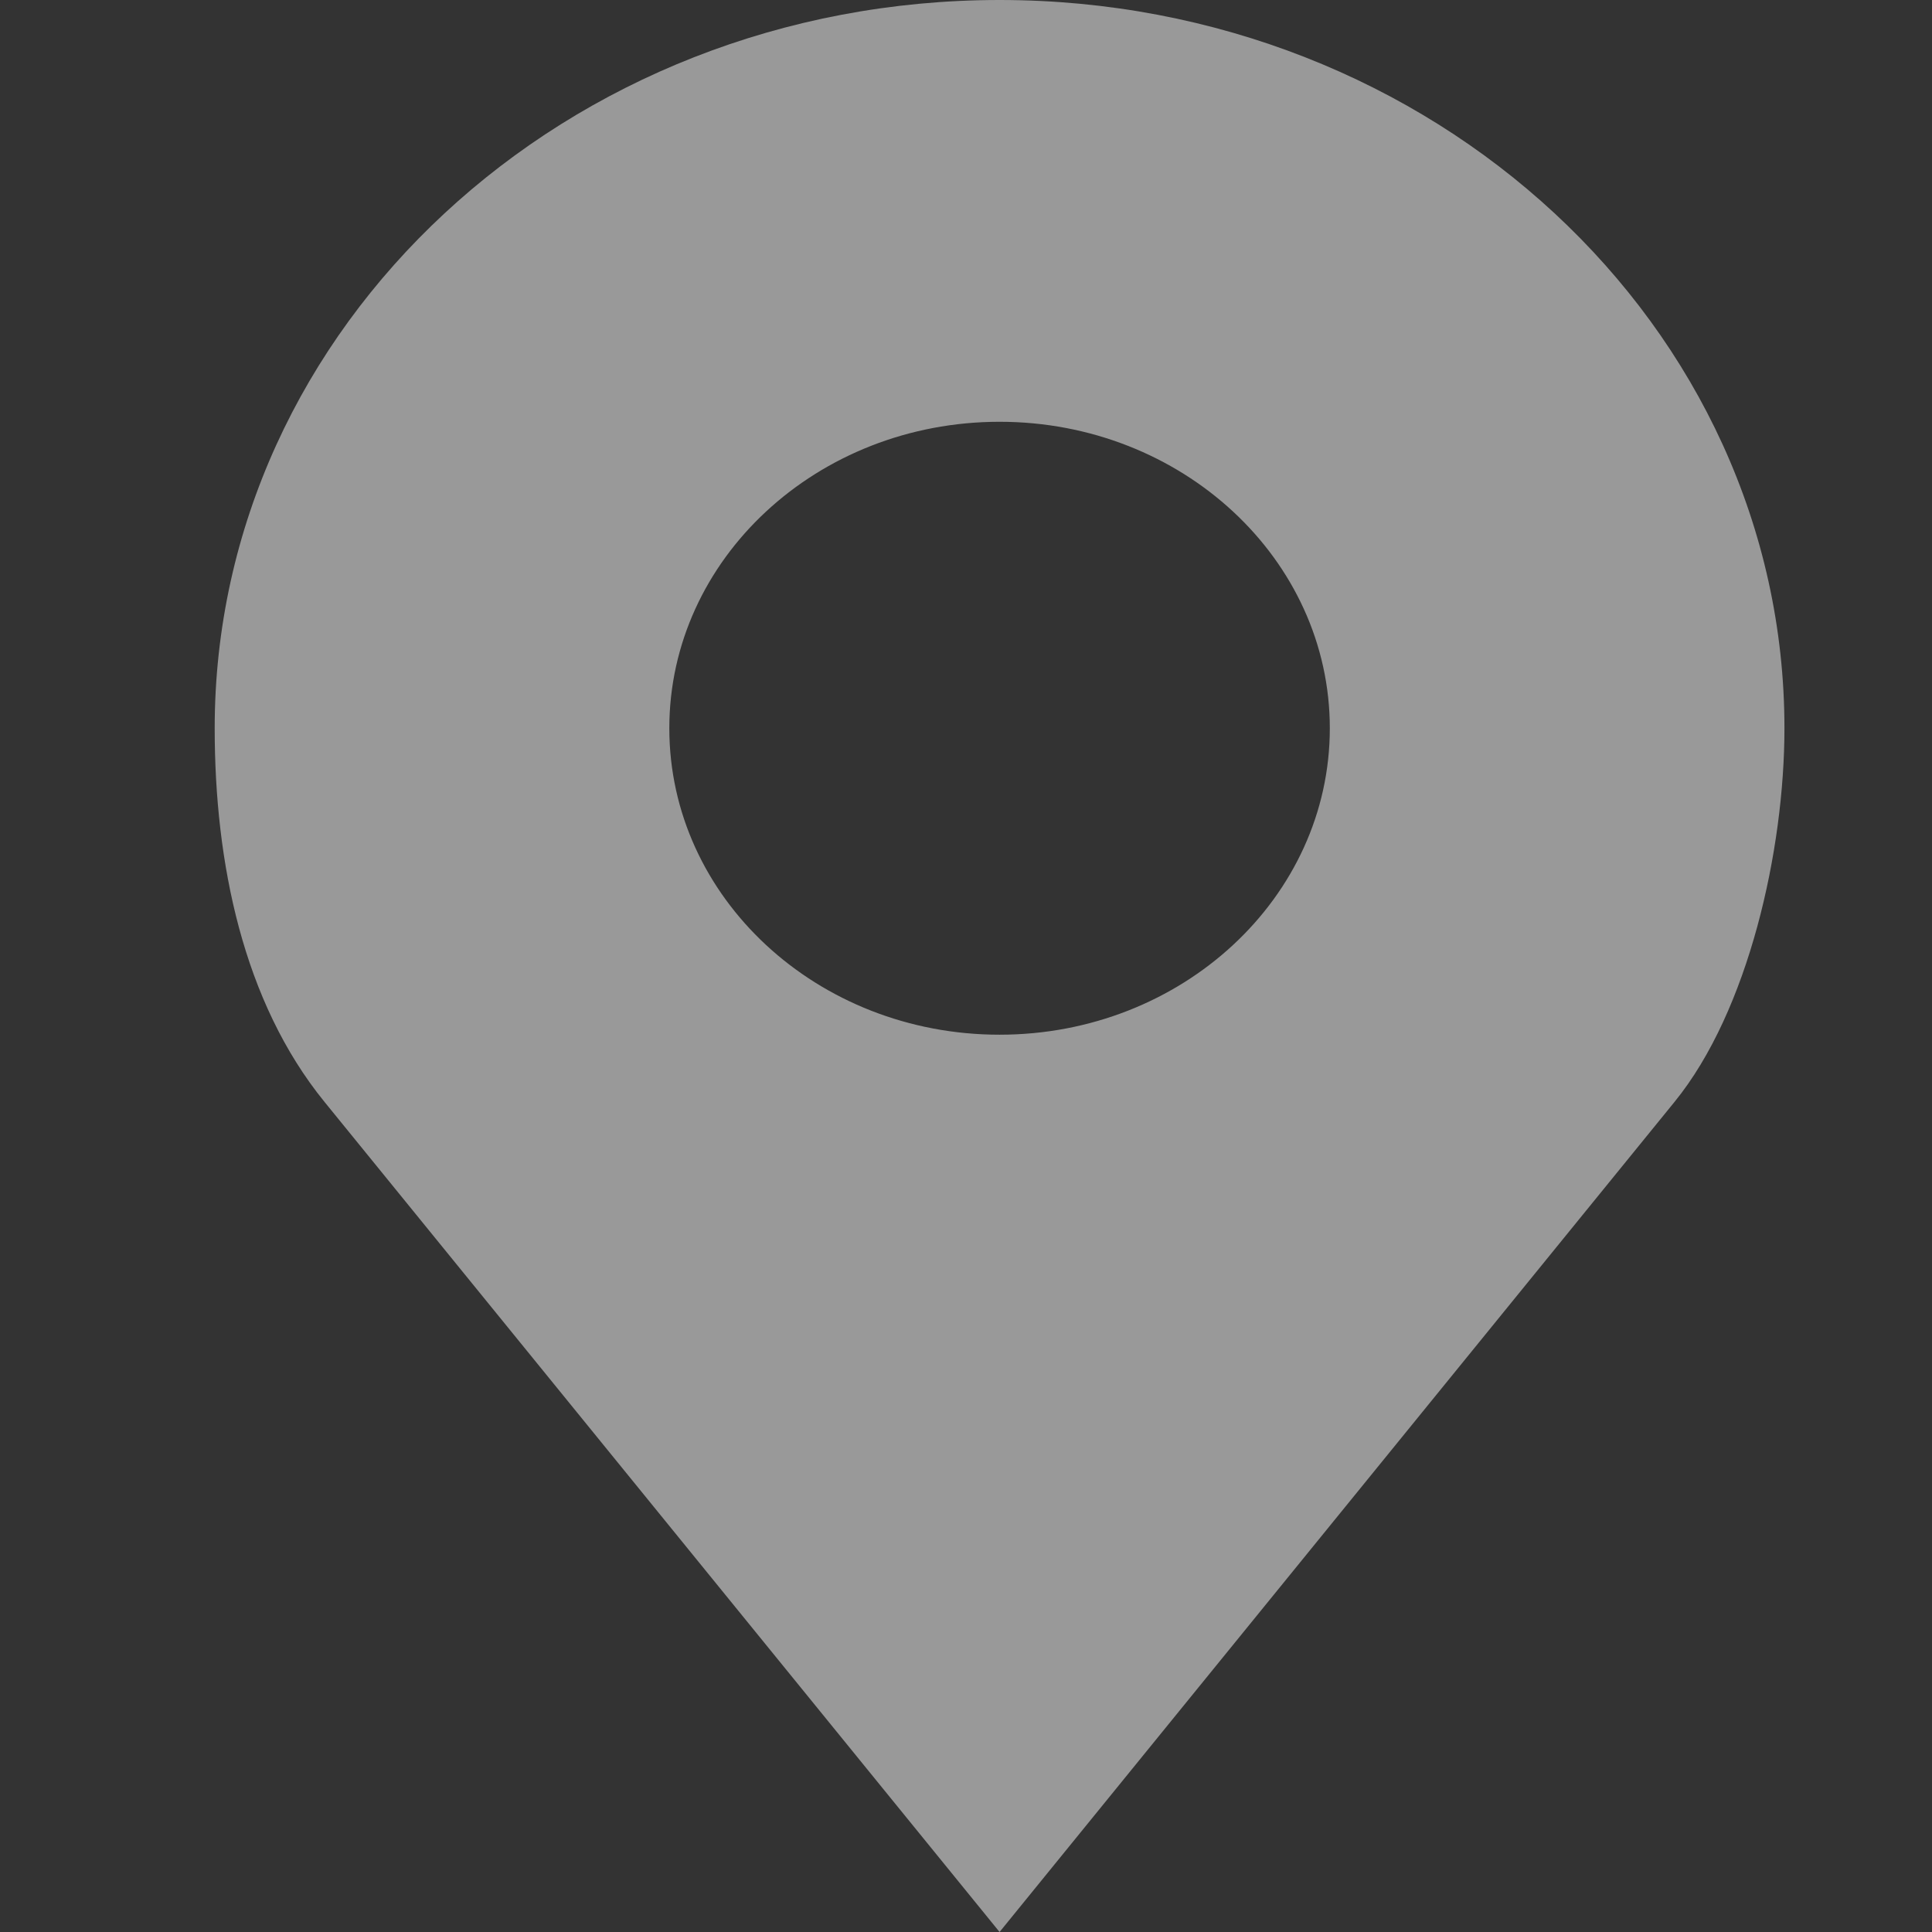 <svg width="16" height="16" viewBox="0 0 16 16" fill="none" xmlns="http://www.w3.org/2000/svg">
<rect x="0" y="0" width="16" height="16" fill="#333333" stroke="none"/>
<g opacity="0.5">
<path d="M8.278 0C4.688 0 1.778 2.7 1.778 6.031C1.778 7.145 2.013 8.296 2.687 9.125L8.278 16L13.868 9.125C14.481 8.372 14.778 7.04 14.778 6.031C14.778 2.7 11.868 0 8.278 0ZM8.278 3.493C9.788 3.493 11.013 4.63 11.013 6.031C11.013 7.433 9.788 8.569 8.278 8.569C6.767 8.569 5.543 7.433 5.543 6.031C5.543 4.63 6.767 3.493 8.278 3.493Z" fill="white"/>
</g>
</svg>
